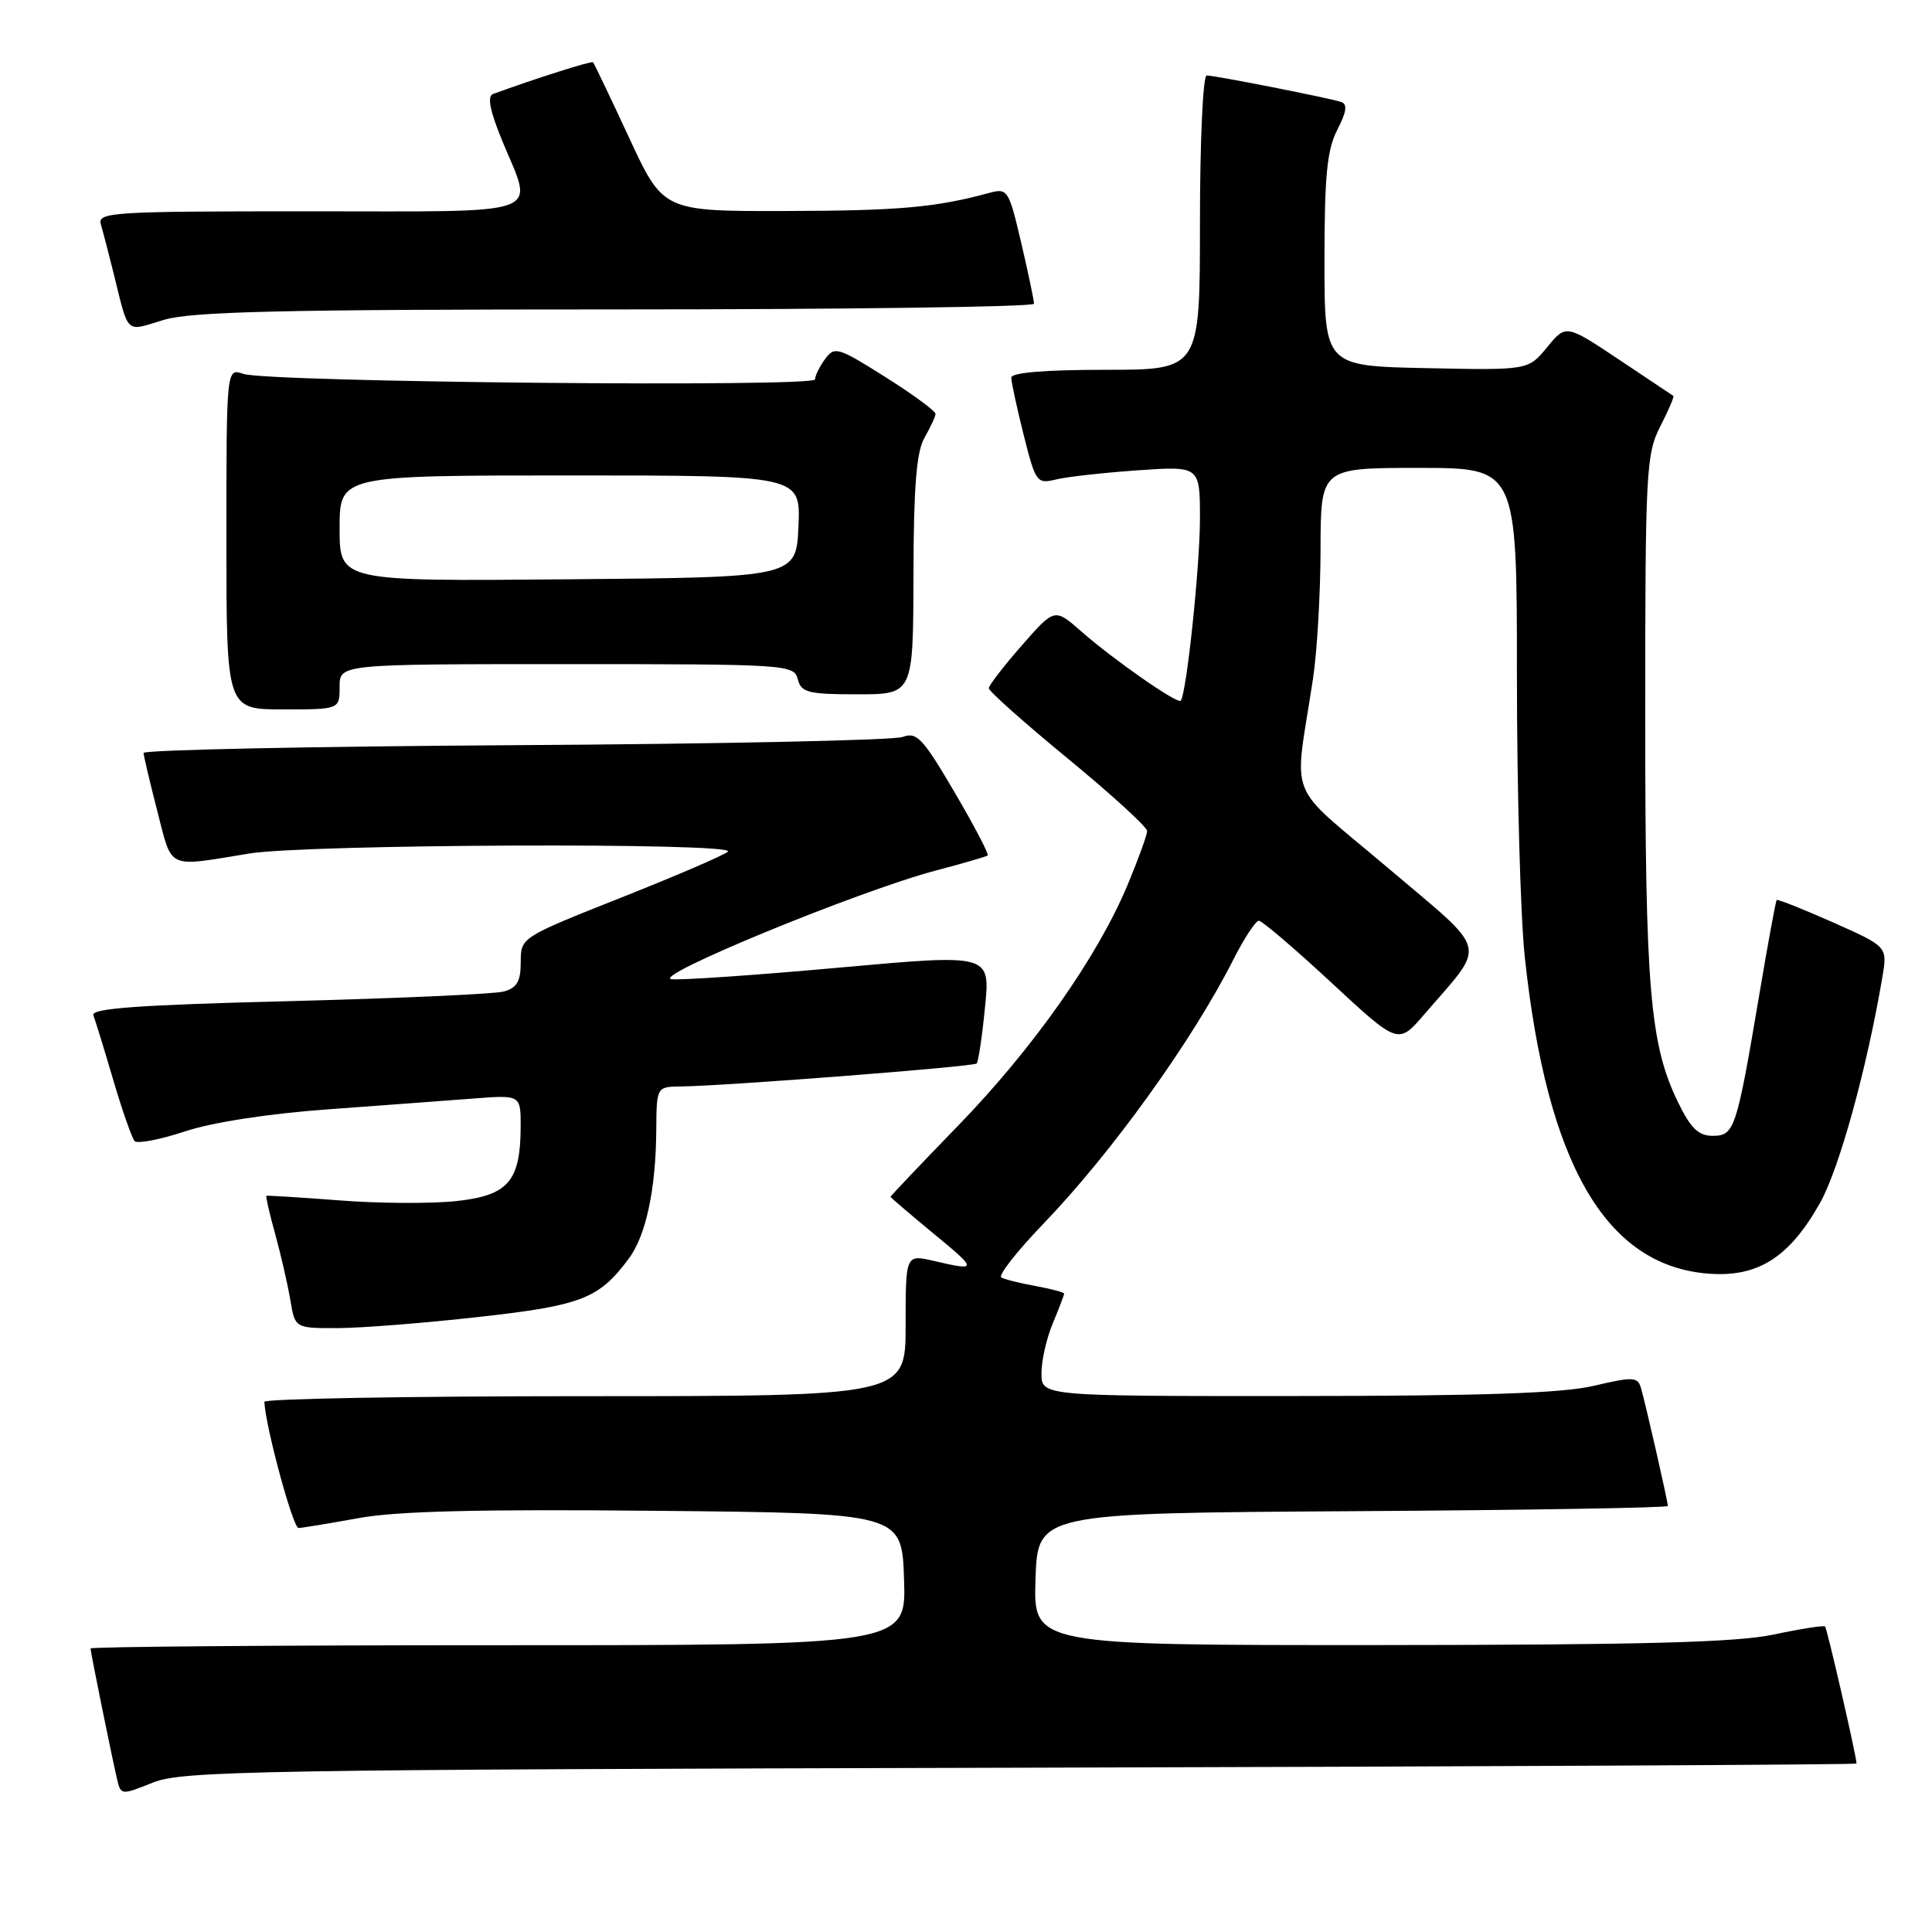<?xml version="1.0" encoding="UTF-8" standalone="no"?>
<!DOCTYPE svg PUBLIC "-//W3C//DTD SVG 1.1//EN" "http://www.w3.org/Graphics/SVG/1.1/DTD/svg11.dtd" >
<svg xmlns="http://www.w3.org/2000/svg" xmlns:xlink="http://www.w3.org/1999/xlink" version="1.1" viewBox="0 0 256 256">
 <g >
 <path fill="currentColor"
d=" M 135.25 234.23 C 196.16 234.08 246.00 233.83 246.00 233.68 C 246.00 232.75 242.10 215.77 241.83 215.52 C 241.65 215.35 238.57 215.83 235.00 216.59 C 230.04 217.63 217.64 217.96 182.71 217.98 C 136.92 218.00 136.92 218.00 137.21 209.25 C 137.50 200.50 137.50 200.50 179.25 200.24 C 202.21 200.10 221.00 199.79 221.00 199.55 C 221.00 198.96 218.02 185.87 217.43 183.89 C 217.00 182.44 216.36 182.41 211.23 183.62 C 207.03 184.61 196.51 184.97 171.75 184.98 C 138.00 185.00 138.00 185.00 138.00 181.97 C 138.00 180.30 138.67 177.32 139.50 175.35 C 140.32 173.37 141.00 171.61 141.00 171.42 C 141.00 171.24 139.31 170.79 137.25 170.41 C 135.19 170.04 133.13 169.53 132.68 169.27 C 132.23 169.01 134.74 165.81 138.26 162.15 C 147.31 152.74 157.96 137.94 163.40 127.20 C 164.85 124.34 166.38 122.00 166.80 122.00 C 167.22 122.00 171.55 125.69 176.42 130.21 C 185.27 138.42 185.27 138.42 188.68 134.46 C 197.06 124.71 197.51 126.54 183.87 114.97 C 170.21 103.39 171.46 106.54 173.97 90.00 C 174.52 86.42 174.97 78.66 174.98 72.75 C 175.00 62.00 175.00 62.00 188.00 62.00 C 201.00 62.00 201.00 62.00 201.00 89.54 C 201.00 104.69 201.47 121.45 202.04 126.79 C 204.97 154.23 212.75 167.67 226.31 168.76 C 232.90 169.29 237.09 166.65 241.17 159.38 C 243.71 154.86 247.38 141.55 249.43 129.44 C 250.10 125.43 250.10 125.43 242.88 122.22 C 238.91 120.46 235.55 119.12 235.42 119.26 C 235.29 119.39 234.24 125.12 233.08 132.00 C 230.09 149.70 229.82 150.50 226.93 150.50 C 225.04 150.50 224.02 149.50 222.32 146.00 C 218.62 138.34 218.00 131.00 218.00 94.88 C 218.00 62.48 218.12 60.19 219.98 56.53 C 221.08 54.39 221.86 52.56 221.73 52.46 C 221.61 52.37 218.35 50.19 214.50 47.63 C 207.50 42.97 207.50 42.97 205.00 46.01 C 202.50 49.06 202.50 49.06 189.00 48.78 C 175.50 48.50 175.50 48.50 175.50 34.50 C 175.50 23.29 175.84 19.84 177.20 17.20 C 178.44 14.79 178.57 13.79 177.70 13.51 C 176.02 12.96 160.98 10.00 159.89 10.00 C 159.40 10.00 159.00 18.72 159.00 29.50 C 159.00 49.00 159.00 49.00 146.50 49.00 C 138.48 49.00 134.00 49.37 134.00 50.04 C 134.00 50.62 134.74 54.03 135.64 57.63 C 137.22 63.91 137.39 64.15 139.89 63.54 C 141.33 63.18 146.21 62.64 150.75 62.32 C 159.00 61.75 159.00 61.75 159.00 68.72 C 159.00 75.06 157.21 92.01 156.45 92.85 C 156.02 93.32 147.57 87.44 143.28 83.67 C 139.74 80.56 139.74 80.56 135.39 85.53 C 133.00 88.26 131.03 90.81 131.02 91.19 C 131.01 91.58 135.72 95.77 141.50 100.52 C 147.27 105.27 152.00 109.59 152.00 110.11 C 152.00 110.63 150.83 113.86 149.40 117.28 C 145.43 126.78 136.93 138.87 126.99 149.12 C 122.04 154.22 118.00 158.48 118.00 158.58 C 118.00 158.67 120.53 160.84 123.61 163.38 C 129.58 168.29 129.59 168.44 123.75 167.08 C 120.00 166.21 120.00 166.21 120.00 175.61 C 120.00 185.00 120.00 185.00 77.50 185.00 C 54.12 185.00 35.01 185.34 35.03 185.75 C 35.17 189.00 38.82 202.49 39.56 202.47 C 40.08 202.45 43.65 201.86 47.50 201.16 C 52.53 200.23 63.64 199.96 87.00 200.19 C 119.50 200.50 119.50 200.50 119.79 209.25 C 120.08 218.00 120.08 218.00 66.04 218.00 C 36.32 218.00 12.00 218.20 12.00 218.43 C 12.00 218.92 14.71 232.27 15.50 235.70 C 16.01 237.89 16.05 237.89 20.26 236.20 C 24.15 234.64 33.65 234.48 135.25 234.23 Z  M 63.48 174.50 C 77.07 172.98 79.35 172.09 83.30 166.80 C 85.59 163.73 86.90 157.65 86.96 149.75 C 87.00 144.00 87.00 144.00 90.25 143.96 C 96.23 143.89 128.99 141.34 129.41 140.92 C 129.64 140.69 130.14 137.33 130.52 133.45 C 131.22 126.41 131.22 126.41 111.36 128.20 C 100.44 129.19 90.38 129.89 89.00 129.75 C 86.06 129.46 113.79 118.05 124.00 115.35 C 127.58 114.41 130.67 113.51 130.87 113.36 C 131.08 113.21 129.10 109.43 126.48 104.97 C 122.28 97.80 121.47 96.94 119.61 97.65 C 118.45 98.09 95.34 98.58 68.25 98.74 C 41.16 98.90 19.01 99.37 19.02 99.77 C 19.04 100.17 19.86 103.65 20.85 107.50 C 22.87 115.31 21.97 114.90 33.00 113.10 C 40.71 111.84 97.83 111.62 96.45 112.85 C 95.93 113.32 89.54 116.07 82.25 118.96 C 69.02 124.21 69.00 124.22 69.00 127.49 C 69.00 130.04 68.50 130.90 66.75 131.38 C 65.51 131.72 52.67 132.29 38.21 132.66 C 18.25 133.16 12.02 133.62 12.37 134.53 C 12.63 135.20 13.82 139.06 15.01 143.12 C 16.21 147.18 17.48 150.81 17.84 151.20 C 18.20 151.58 21.20 151.01 24.50 149.92 C 28.14 148.71 35.62 147.56 43.50 146.99 C 50.65 146.47 59.31 145.82 62.75 145.56 C 69.00 145.08 69.00 145.08 68.99 149.29 C 68.96 156.54 67.35 158.40 60.47 159.15 C 57.19 159.50 50.23 159.47 45.00 159.06 C 39.77 158.66 35.41 158.39 35.30 158.45 C 35.19 158.52 35.71 160.81 36.47 163.54 C 37.22 166.27 38.12 170.19 38.47 172.25 C 39.09 176.00 39.09 176.00 44.80 175.98 C 47.93 175.97 56.34 175.30 63.48 174.50 Z  M 45.00 91.00 C 45.00 88.00 45.00 88.00 75.09 88.00 C 104.35 88.00 105.20 88.06 105.71 90.00 C 106.17 91.77 107.07 92.00 113.62 92.00 C 121.00 92.00 121.00 92.00 121.04 76.25 C 121.06 64.48 121.43 59.87 122.50 58.00 C 123.29 56.62 123.95 55.20 123.96 54.84 C 123.98 54.48 121.00 52.28 117.33 49.97 C 111.04 46.00 110.58 45.86 109.33 47.57 C 108.60 48.57 108.00 49.78 108.00 50.27 C 108.00 51.34 35.46 50.65 32.25 49.54 C 30.00 48.77 30.00 48.77 30.00 71.38 C 30.00 94.00 30.00 94.00 37.50 94.00 C 45.00 94.00 45.00 94.00 45.00 91.00 Z  M 81.66 41.00 C 112.10 41.00 137.01 40.66 137.01 40.25 C 137.02 39.84 136.26 36.21 135.32 32.19 C 133.66 25.12 133.52 24.90 131.05 25.57 C 123.96 27.49 119.17 27.92 104.19 27.96 C 87.88 28.00 87.88 28.00 83.36 18.25 C 80.87 12.89 78.72 8.39 78.58 8.25 C 78.38 8.04 70.96 10.40 65.34 12.45 C 64.53 12.74 64.90 14.65 66.56 18.69 C 70.73 28.81 72.96 28.00 40.93 28.00 C 14.67 28.00 12.90 28.11 13.37 29.75 C 13.65 30.71 14.38 33.52 15.00 36.00 C 17.12 44.54 16.51 43.95 21.69 42.39 C 25.40 41.28 37.25 41.00 81.66 41.00 Z  M 45.00 70.01 C 45.00 63.00 45.00 63.00 75.55 63.00 C 106.09 63.00 106.09 63.00 105.80 69.75 C 105.50 76.50 105.50 76.50 75.25 76.76 C 45.00 77.03 45.00 77.03 45.00 70.01 Z "/>
</g>
</svg>